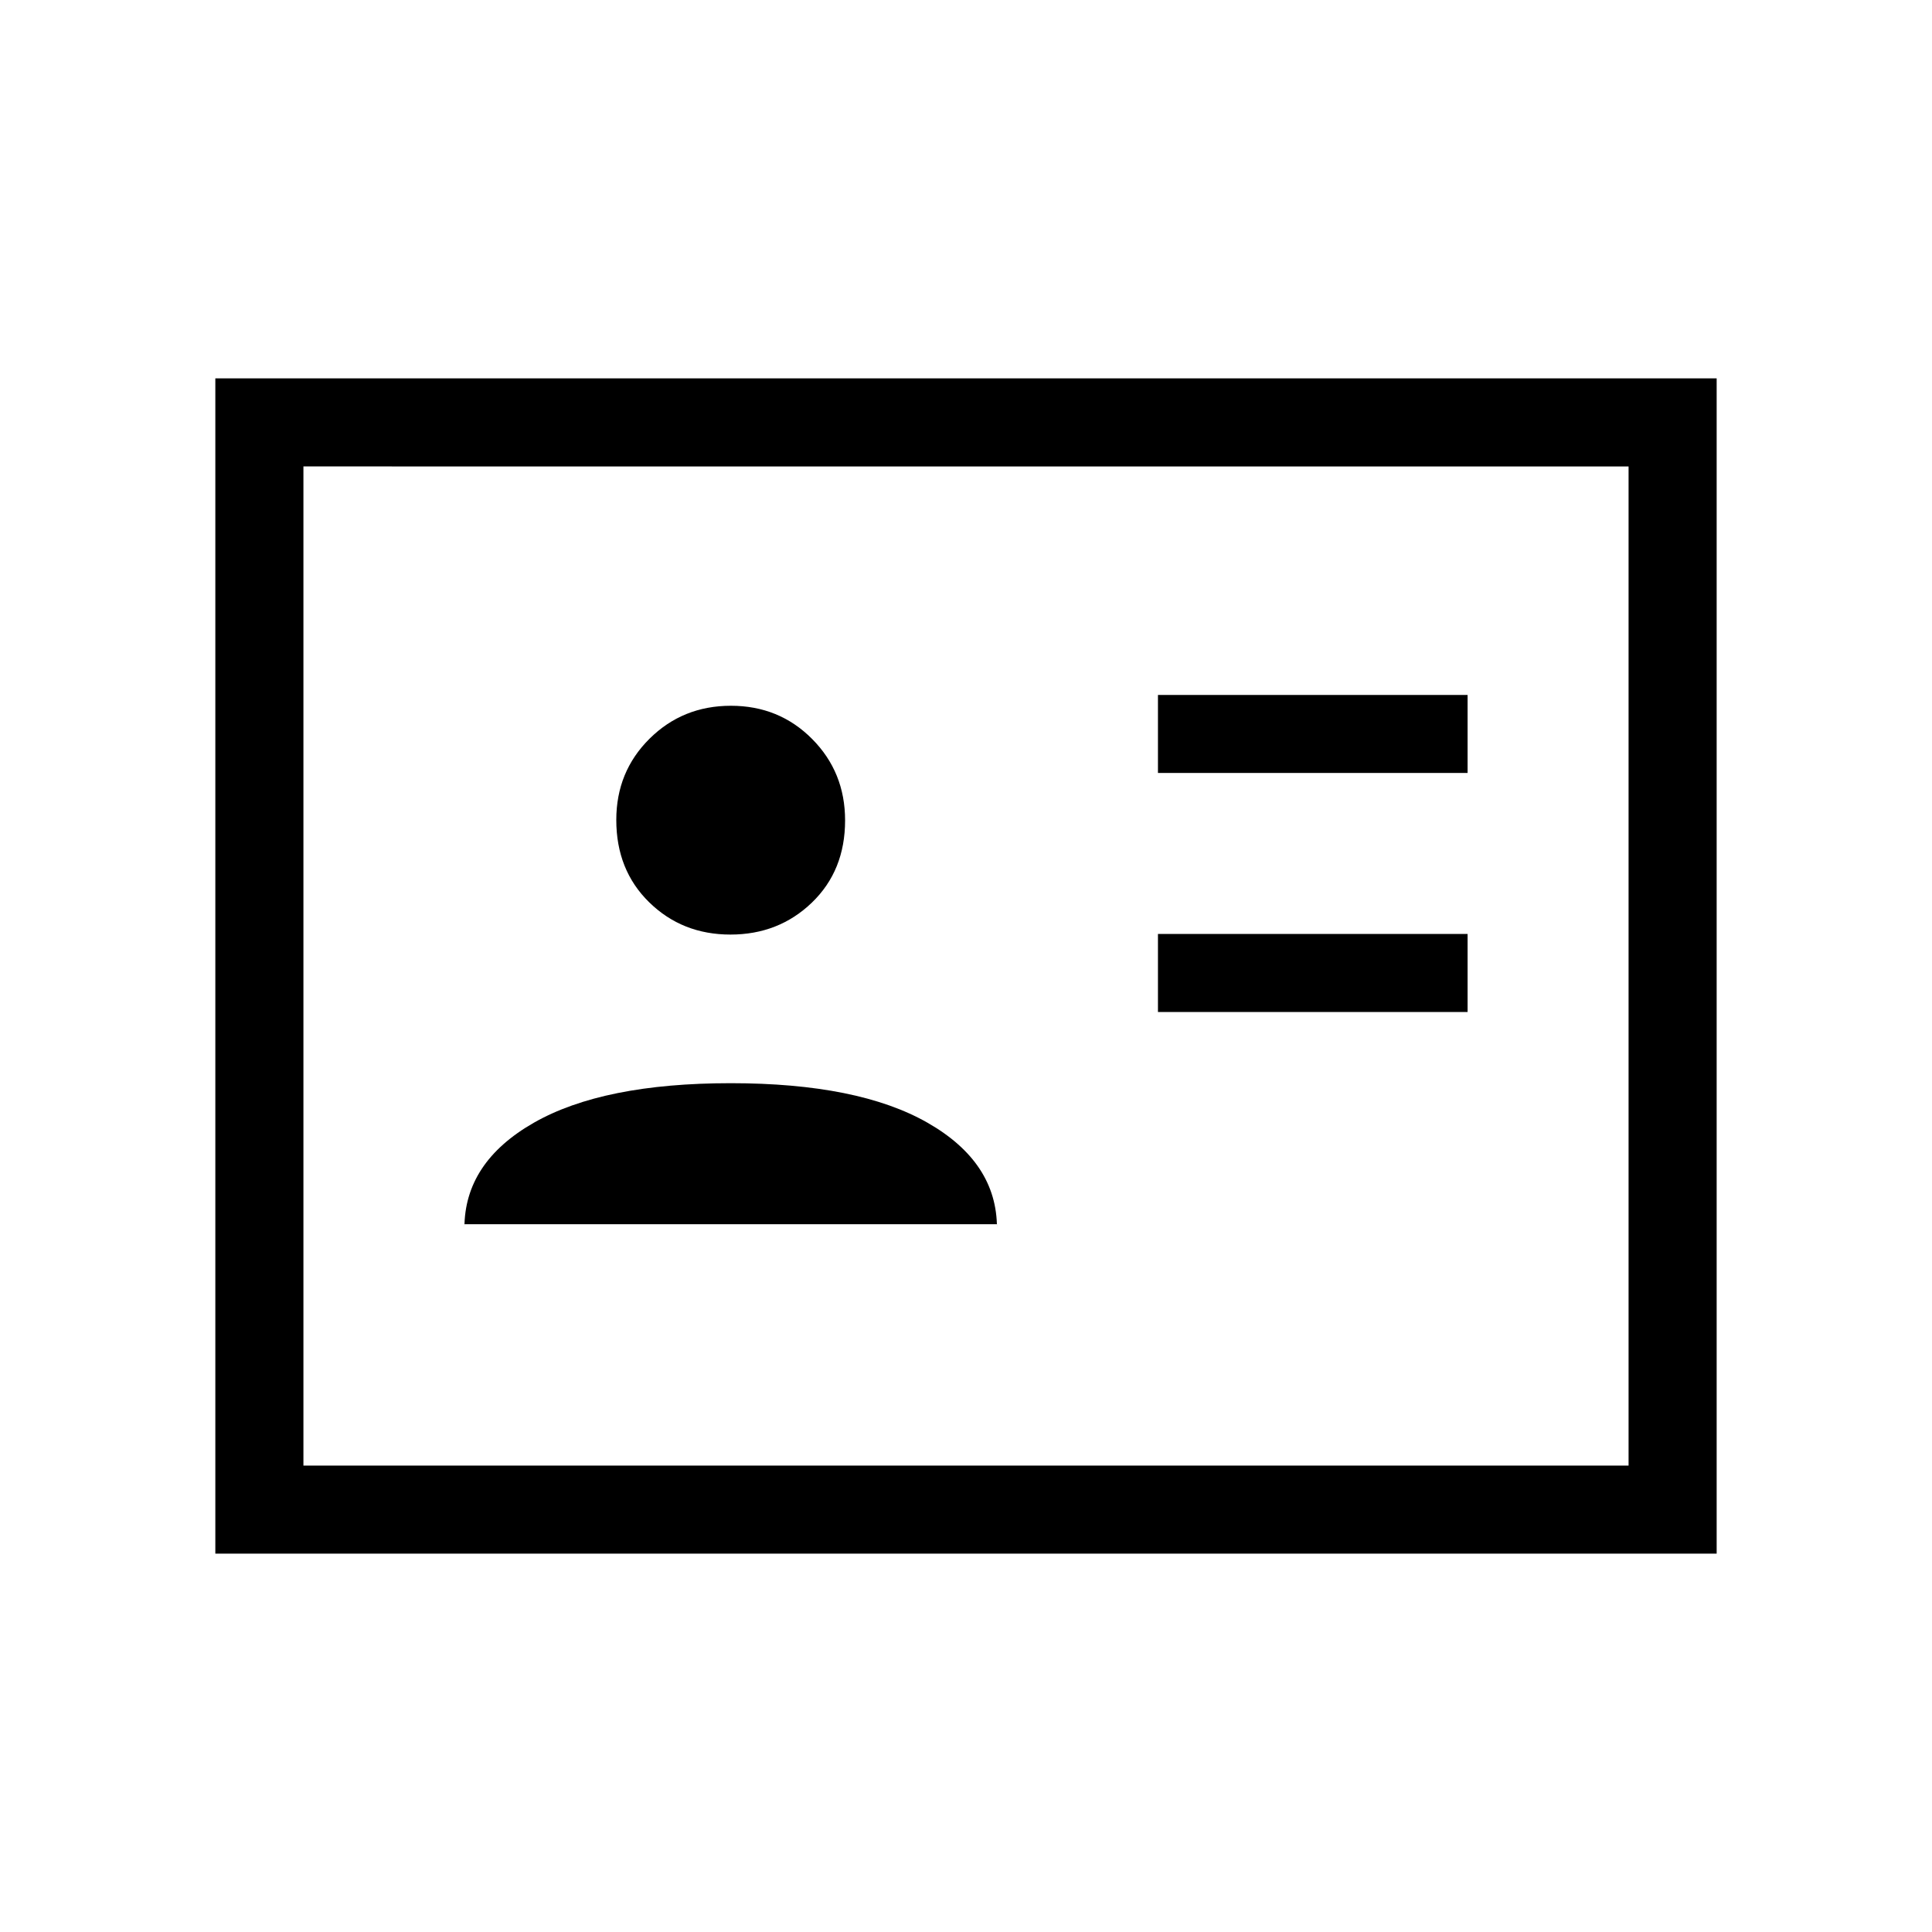<svg xmlns="http://www.w3.org/2000/svg" height="48" viewBox="0 -960 960 960" width="48"><path d="M575.38-457.15h153.85v-38.77H575.38v38.77Zm0-118.77h153.85v-38.77H575.38v38.77ZM230.77-351.69h264.61v1.84q0-32.53-34.42-52.23-34.42-19.69-97.88-19.69-63.46 0-97.89 19.69-34.42 19.7-34.42 52.23v-1.84Zm132.19-143.93q23.96 0 40.46-15.88 16.5-15.89 16.5-40.85 0-23.96-16.38-40.46-16.39-16.5-40.35-16.5t-40.46 16.39q-16.5 16.38-16.5 40.34 0 24.96 16.39 40.96 16.38 16 40.34 16ZM107-188v-584h746v584H107Zm43.77-43.77h658.46v-496.46H150.77v496.46Zm0 0v-496.46 496.46Z"/></svg>